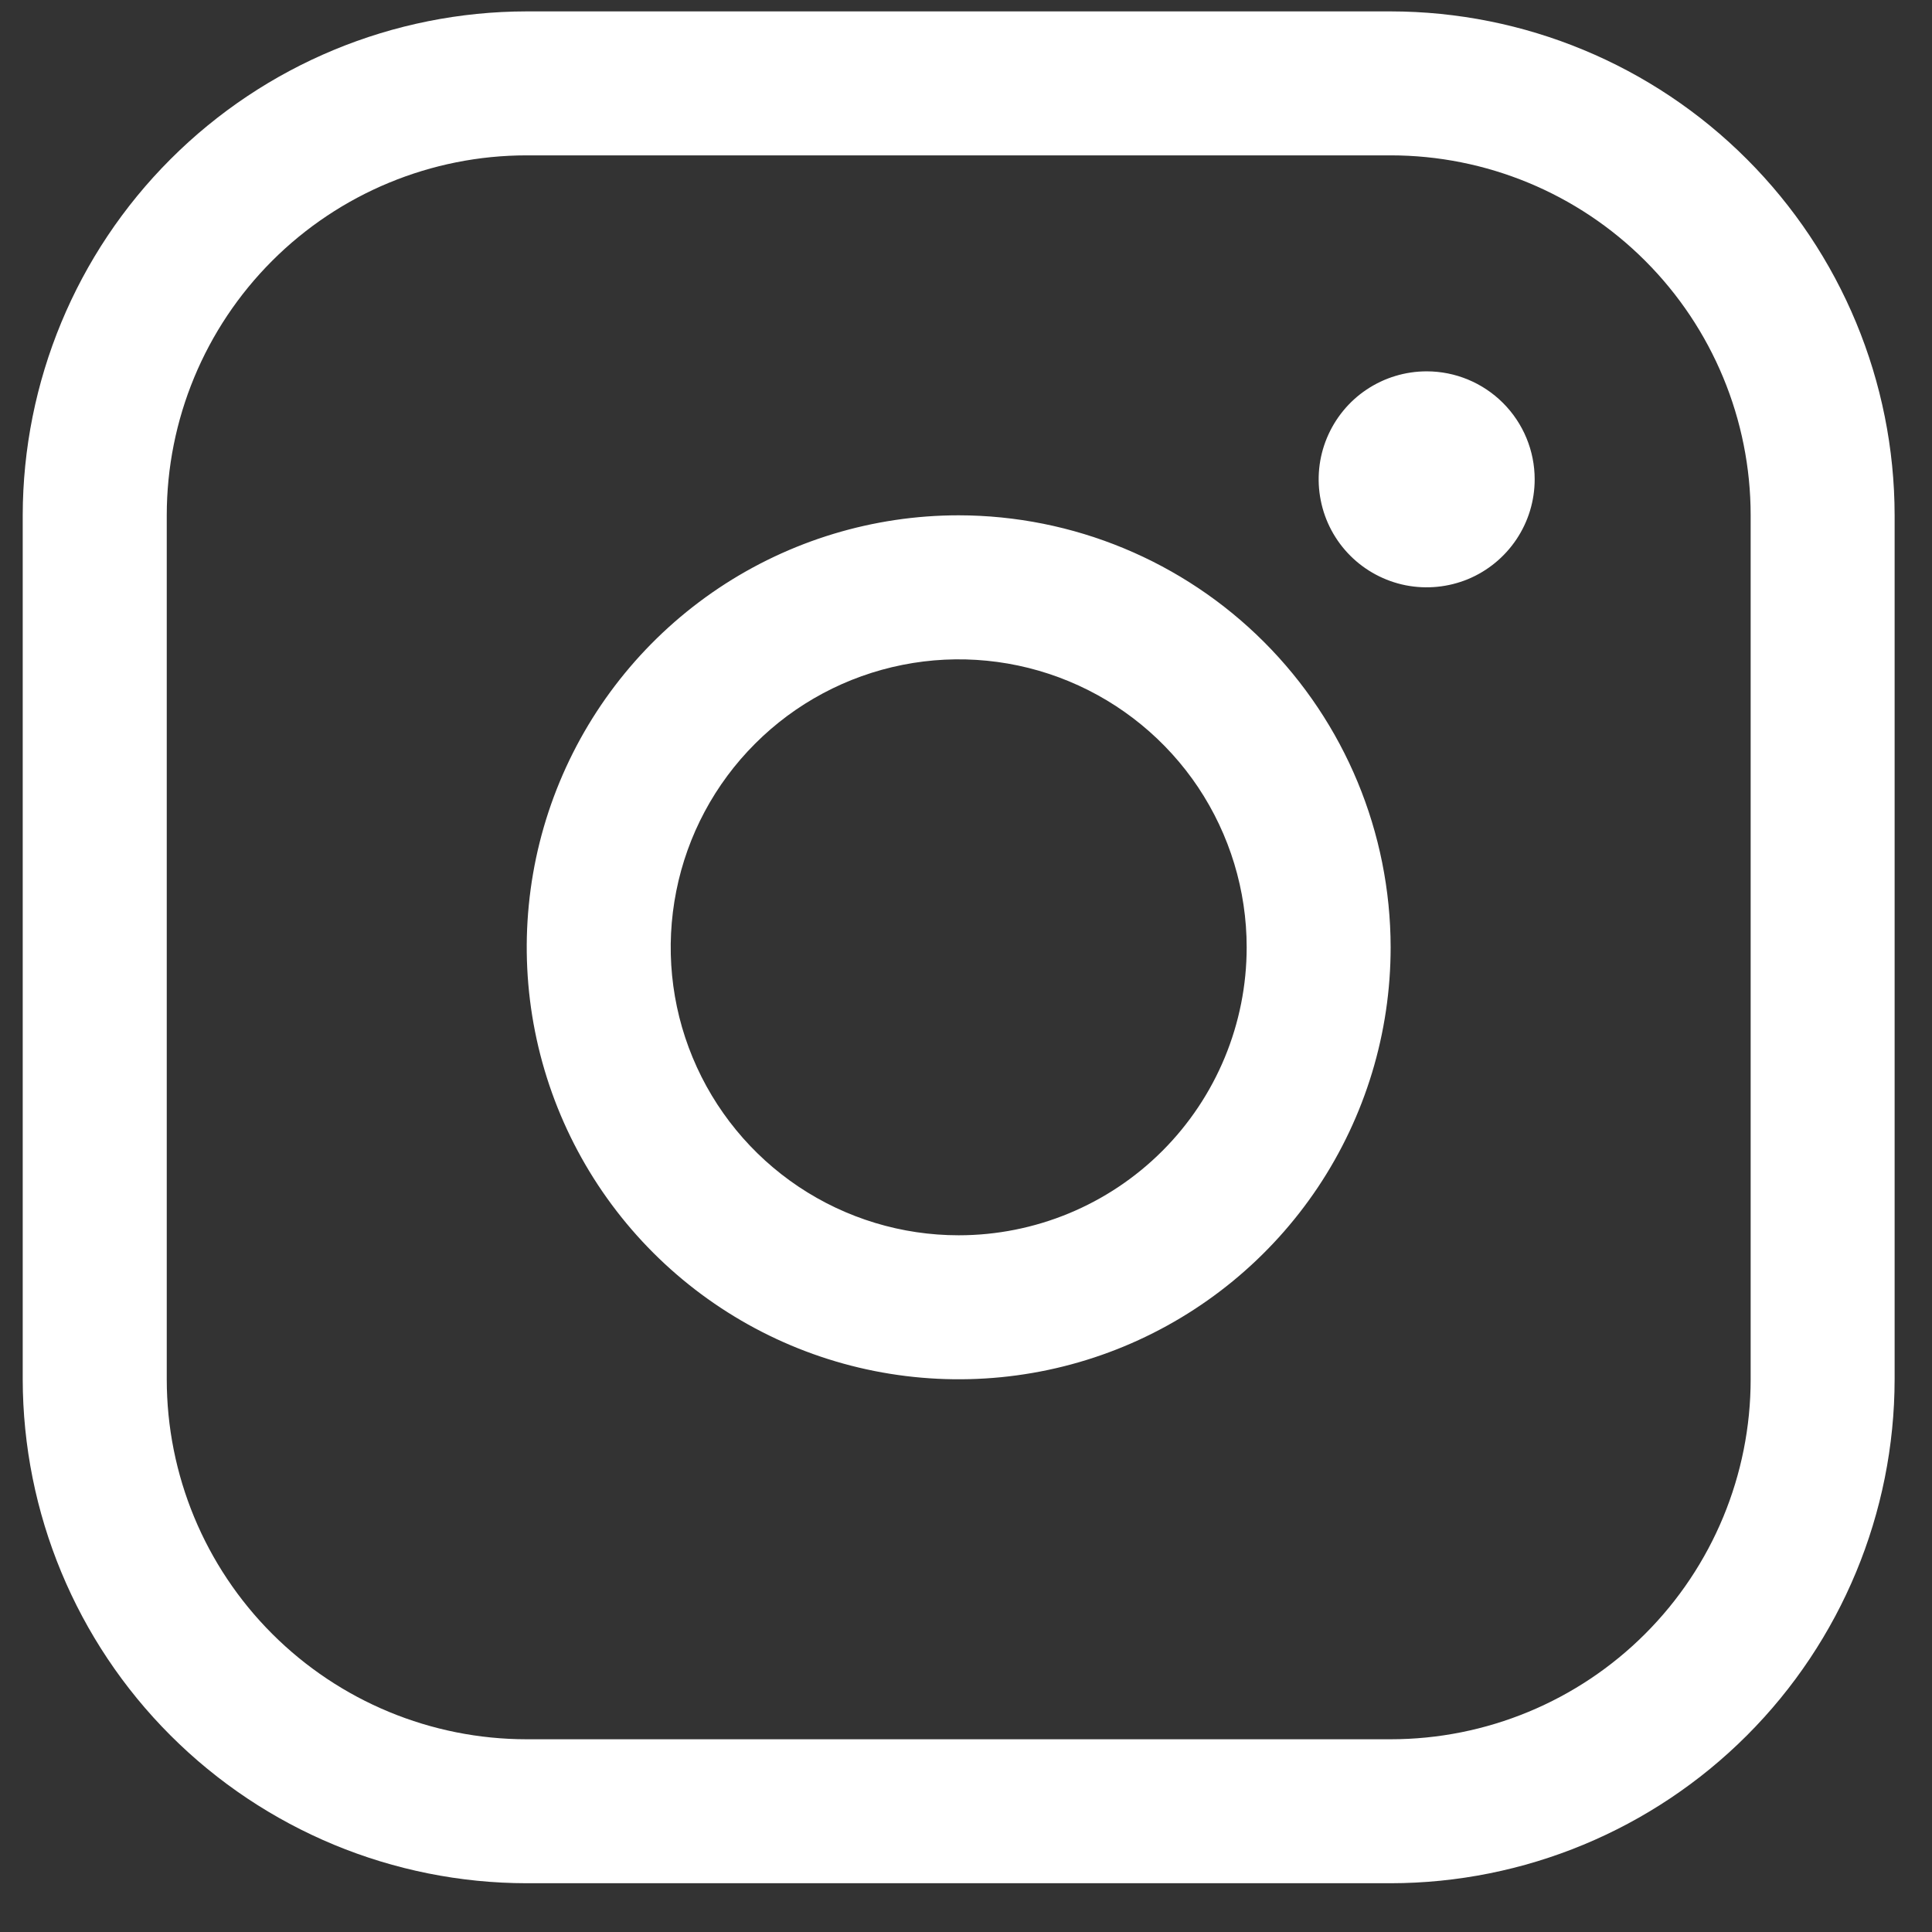 <svg width="29" height="29" viewBox="0 0 29 29" fill="none" xmlns="http://www.w3.org/2000/svg">
<rect x="0" y="0" width="29" height="29" fill="#333333" stroke="none"/>
<path d="M14.39 7.735C13.108 7.735 11.854 8.116 10.788 8.828C9.722 9.541 8.891 10.553 8.4 11.738C7.909 12.923 7.781 14.227 8.031 15.484C8.281 16.742 8.899 17.898 9.805 18.804C10.712 19.711 11.867 20.329 13.125 20.579C14.383 20.829 15.687 20.701 16.872 20.21C18.056 19.719 19.069 18.888 19.782 17.822C20.494 16.756 20.874 15.502 20.874 14.219C20.872 12.5 20.189 10.852 18.973 9.636C17.758 8.421 16.109 7.737 14.39 7.735ZM14.39 18.542C13.535 18.542 12.7 18.289 11.989 17.814C11.278 17.339 10.724 16.663 10.397 15.874C10.069 15.084 9.984 14.215 10.151 13.376C10.317 12.538 10.729 11.767 11.334 11.163C11.938 10.558 12.708 10.147 13.547 9.98C14.386 9.813 15.255 9.899 16.044 10.226C16.834 10.553 17.509 11.107 17.985 11.818C18.459 12.529 18.713 13.364 18.713 14.219C18.713 15.366 18.258 16.465 17.447 17.276C16.636 18.087 15.537 18.542 14.39 18.542ZM20.874 0.171H7.906C5.901 0.173 3.978 0.97 2.56 2.389C1.141 3.807 0.344 5.73 0.341 7.735V20.703C0.344 22.709 1.141 24.632 2.56 26.05C3.978 27.468 5.901 28.266 7.906 28.268H20.874C22.88 28.266 24.803 27.468 26.221 26.05C27.639 24.632 28.437 22.709 28.439 20.703V7.735C28.437 5.73 27.639 3.807 26.221 2.389C24.803 0.97 22.88 0.173 20.874 0.171ZM26.278 20.703C26.278 22.137 25.708 23.511 24.695 24.524C23.682 25.538 22.307 26.107 20.874 26.107H7.906C6.473 26.107 5.099 25.538 4.085 24.524C3.072 23.511 2.503 22.137 2.503 20.703V7.735C2.503 6.302 3.072 4.928 4.085 3.915C5.099 2.901 6.473 2.332 7.906 2.332H20.874C22.307 2.332 23.682 2.901 24.695 3.915C25.708 4.928 26.278 6.302 26.278 7.735V20.703ZM23.036 7.195C23.036 7.516 22.941 7.829 22.762 8.096C22.584 8.362 22.331 8.57 22.035 8.693C21.739 8.815 21.413 8.847 21.098 8.785C20.784 8.722 20.495 8.568 20.268 8.341C20.042 8.115 19.887 7.826 19.825 7.511C19.762 7.197 19.794 6.871 19.917 6.575C20.04 6.279 20.247 6.025 20.514 5.847C20.781 5.669 21.094 5.574 21.415 5.574C21.845 5.574 22.257 5.745 22.561 6.049C22.865 6.353 23.036 6.765 23.036 7.195Z" fill="white"/>
</svg>
